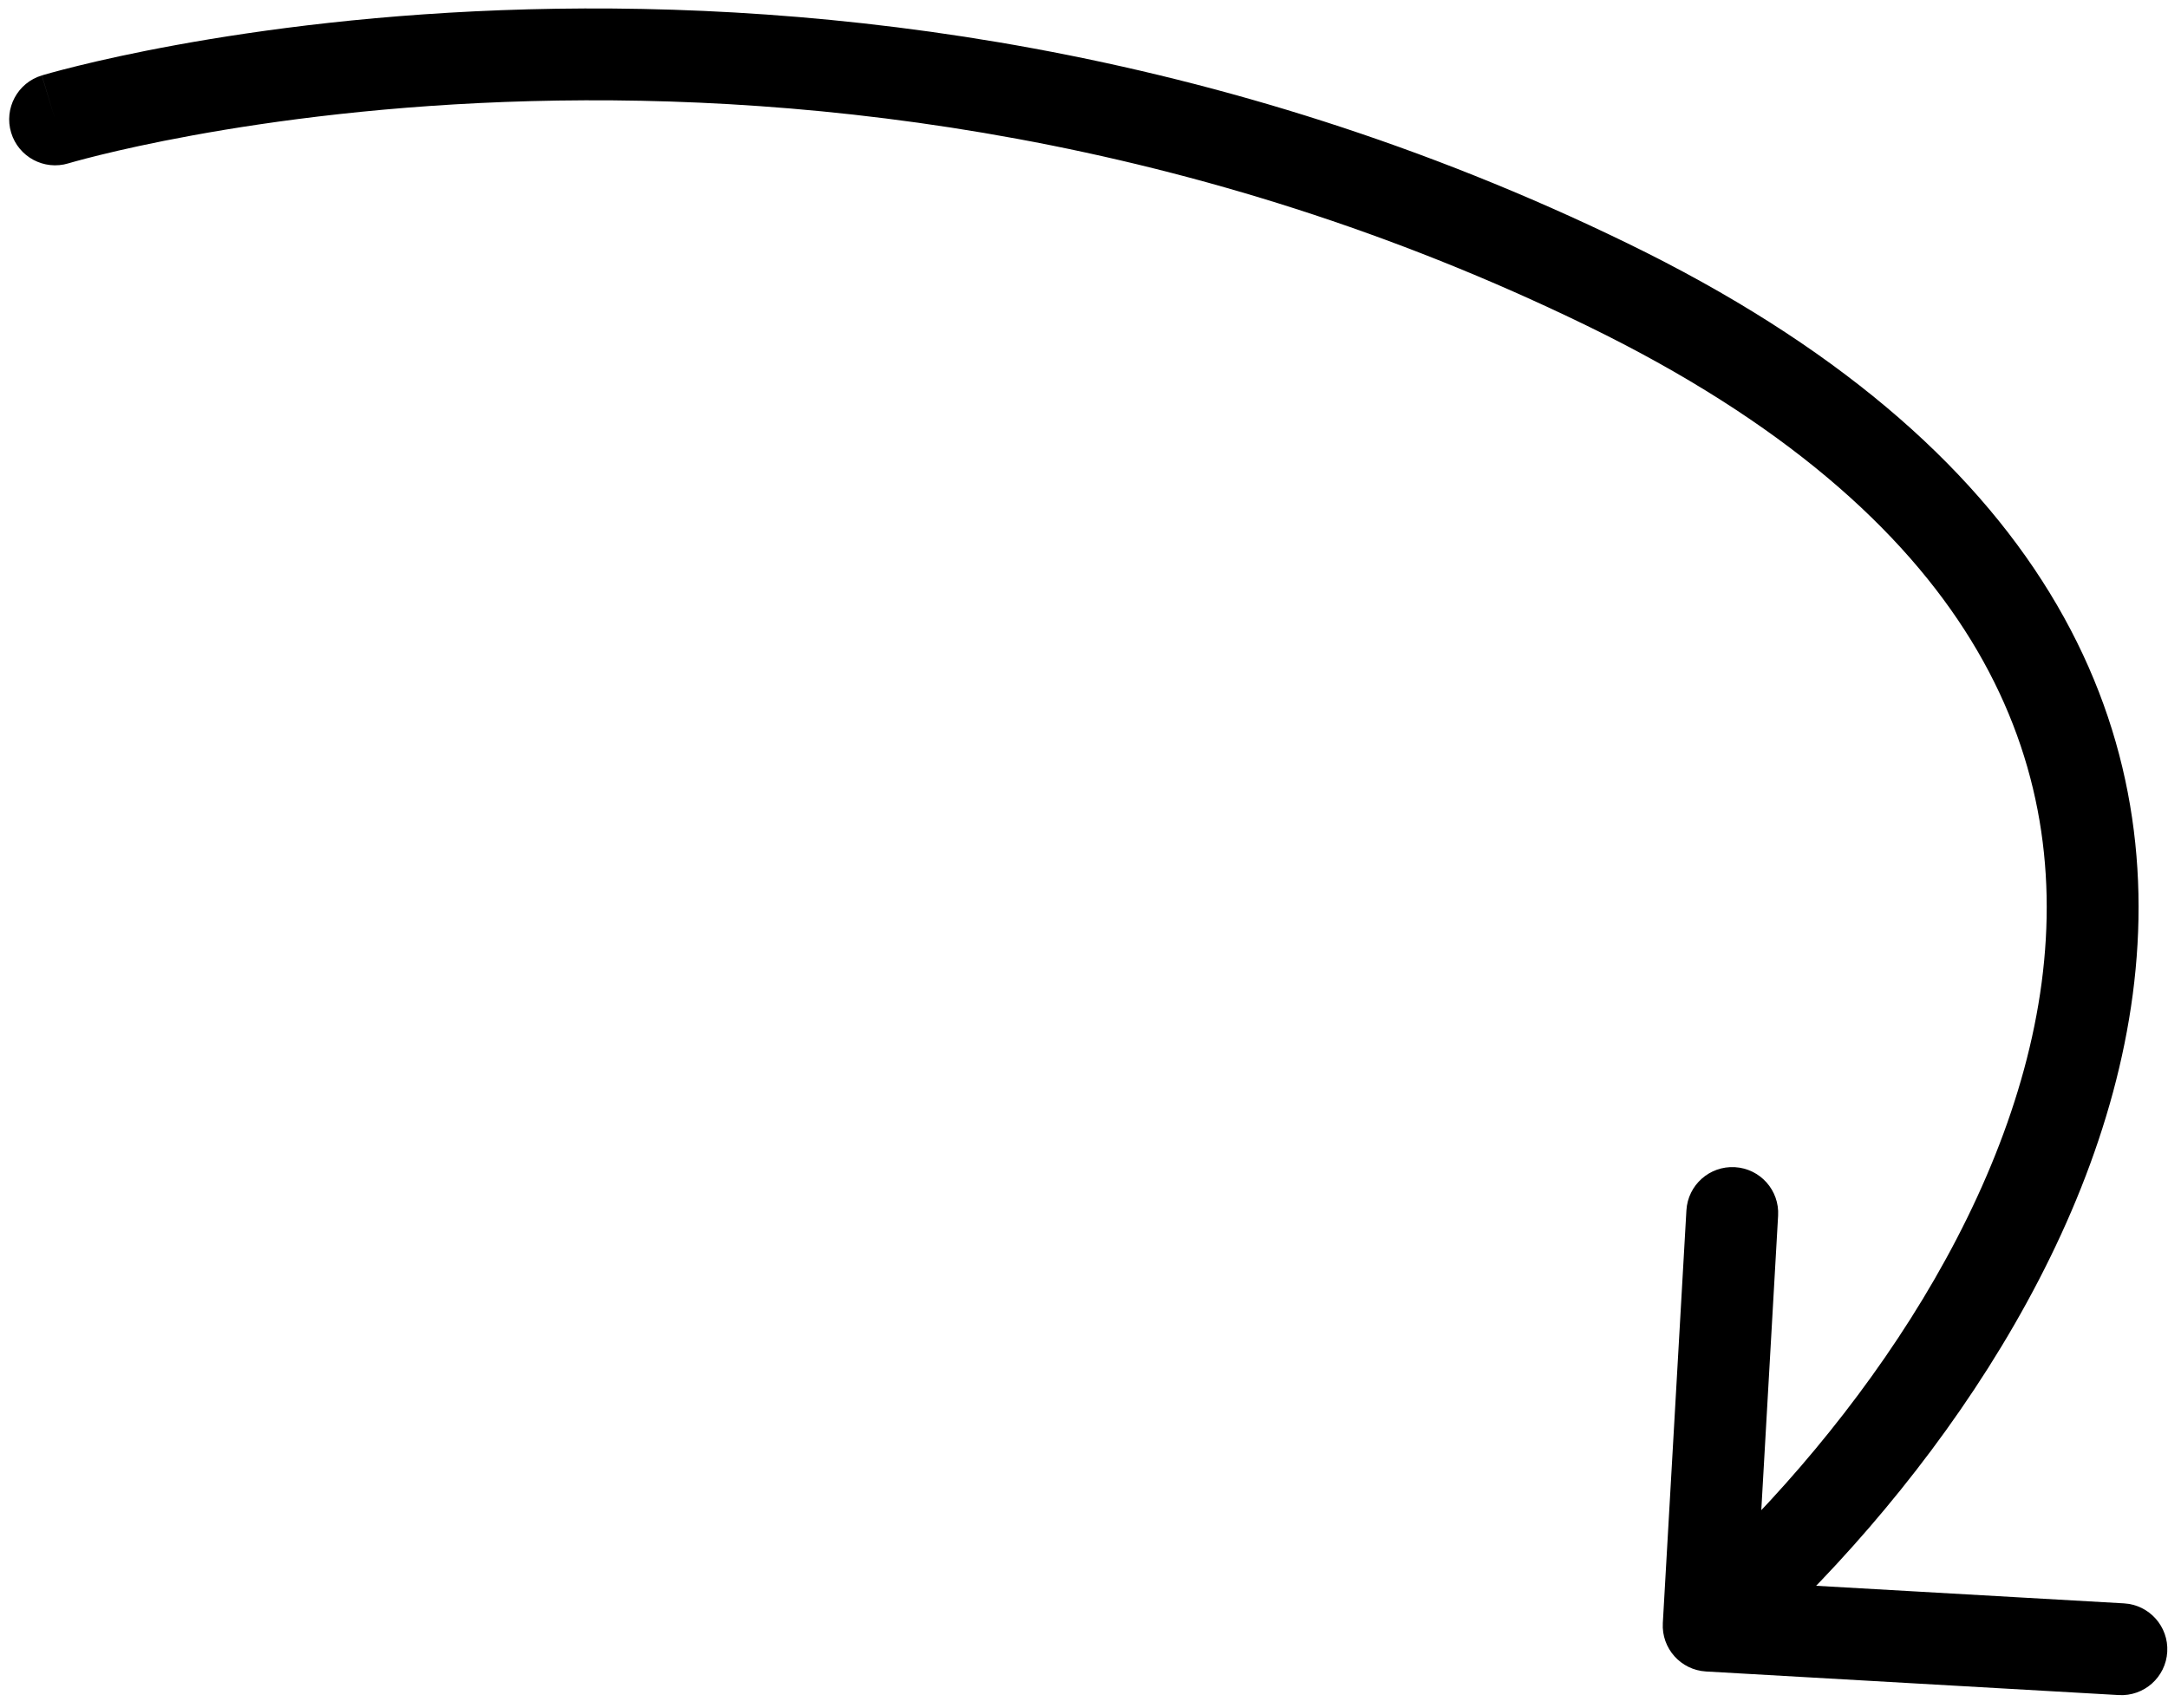 <svg width="118" height="93" viewBox="0 0 118 93" fill="none" xmlns="http://www.w3.org/2000/svg">
<path d="M2.276 4.107C0.955 4.506 0.207 5.902 0.607 7.223C1.007 8.545 2.402 9.292 3.724 8.893L2.276 4.107ZM90.504 88.358C90.425 89.736 91.479 90.917 92.857 90.996L115.321 92.28C116.699 92.359 117.881 91.305 117.959 89.926C118.038 88.548 116.984 87.367 115.606 87.288L95.639 86.147L96.779 66.18C96.858 64.801 95.805 63.62 94.426 63.541C93.048 63.462 91.866 64.516 91.788 65.894L90.504 88.358ZM3 6.5C3.724 8.893 3.723 8.893 3.722 8.893C3.722 8.893 3.722 8.893 3.722 8.893C3.722 8.893 3.723 8.893 3.724 8.893C3.726 8.892 3.731 8.89 3.739 8.888C3.754 8.884 3.778 8.877 3.812 8.867C3.881 8.847 3.987 8.817 4.131 8.777C4.419 8.698 4.856 8.582 5.433 8.44C6.587 8.156 8.299 7.769 10.496 7.368C14.892 6.565 21.221 5.708 28.9 5.505C44.263 5.098 64.967 7.308 86.406 17.748L88.594 13.252C66.257 2.375 44.711 0.085 28.768 0.507C20.794 0.718 14.206 1.608 9.598 2.449C7.294 2.869 5.482 3.278 4.238 3.585C3.616 3.738 3.135 3.865 2.805 3.956C2.64 4.002 2.513 4.038 2.424 4.063C2.38 4.076 2.345 4.086 2.321 4.094C2.308 4.097 2.298 4.1 2.291 4.102C2.287 4.103 2.284 4.104 2.282 4.105C2.281 4.105 2.279 4.106 2.279 4.106C2.277 4.106 2.276 4.107 3 6.5ZM86.406 17.748C97.049 22.931 103.598 28.844 107.297 34.885C110.977 40.895 111.951 47.218 111.125 53.479C109.451 66.163 100.367 78.579 91.336 86.635L94.664 90.366C104.133 81.921 114.187 68.496 116.082 54.133C117.04 46.872 115.907 39.371 111.561 32.274C107.234 25.206 99.838 18.728 88.594 13.252L86.406 17.748Z" fill="black"/>
</svg>
